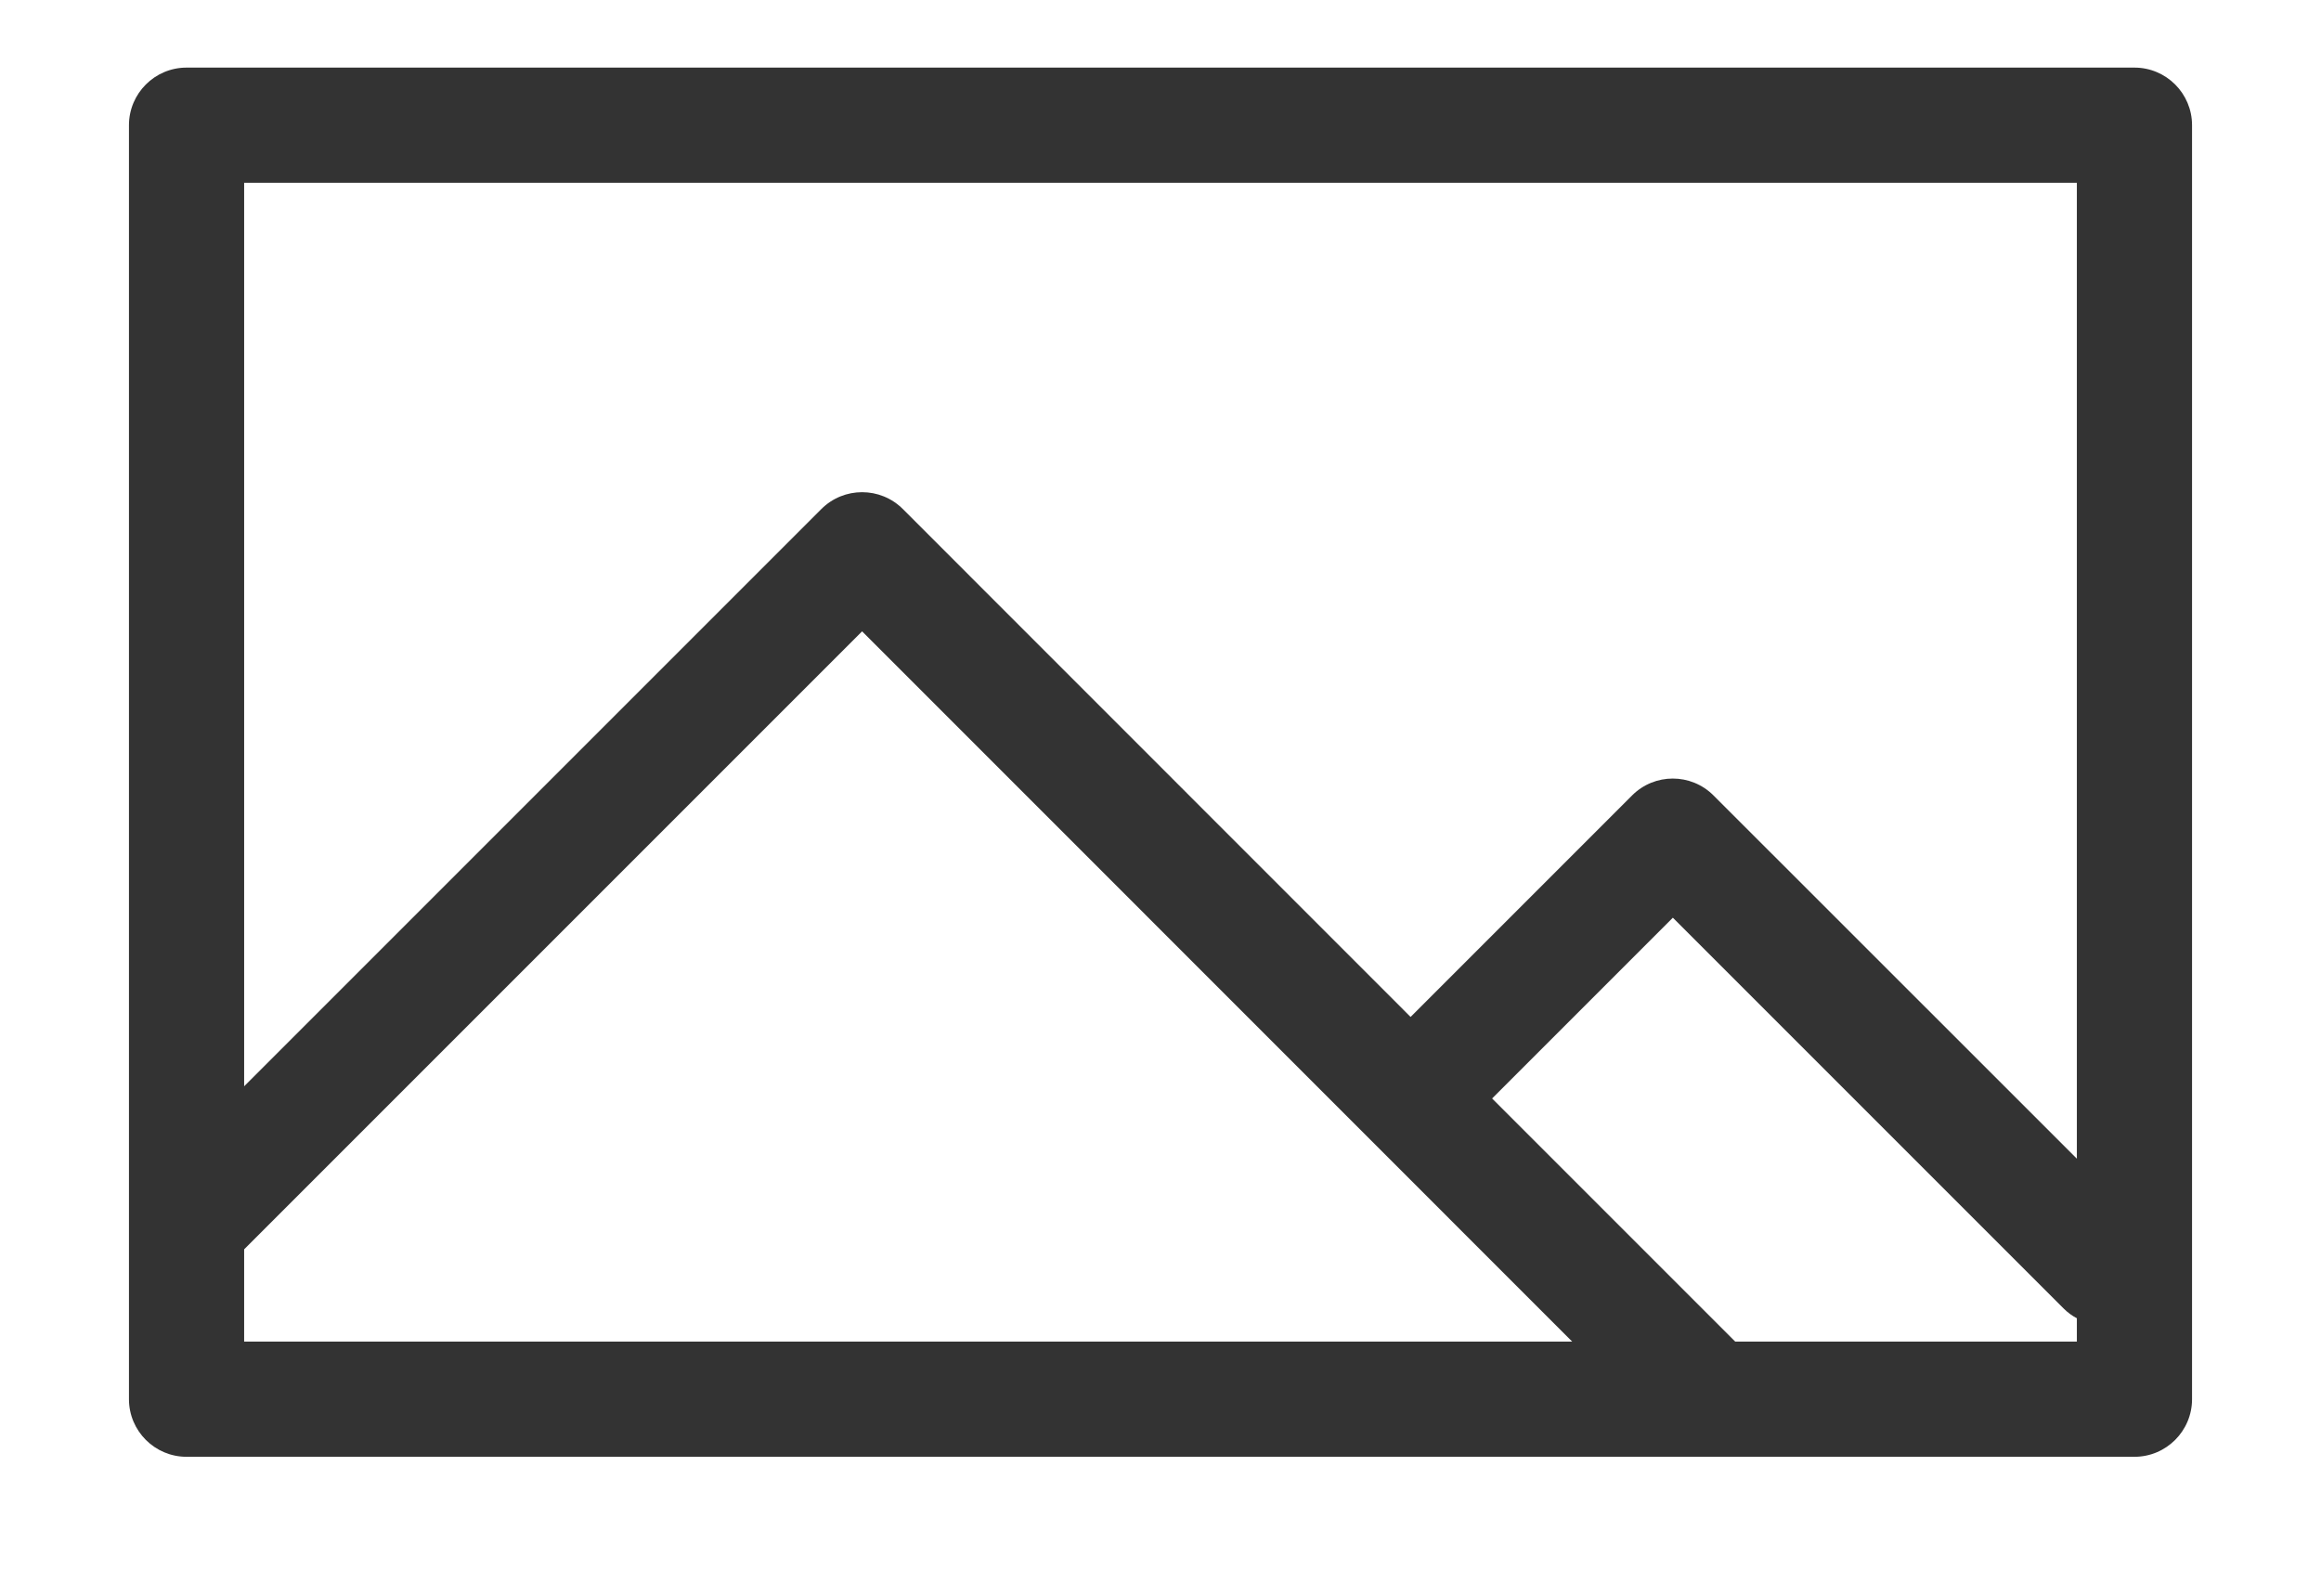 <svg width="16" height="11" viewBox="0 0 16 11" fill="none" xmlns="http://www.w3.org/2000/svg">
<path d="M14.714 0.466H1.286C1.067 0.466 0.889 0.644 0.889 0.863V9.645C0.889 9.864 1.067 10.042 1.286 10.042H14.714C14.933 10.042 15.111 9.864 15.111 9.645V0.863C15.111 0.644 14.933 0.466 14.714 0.466ZM1.683 1.26H14.317V7.987L11.812 5.483C11.657 5.328 11.406 5.328 11.251 5.483L9.724 7.01L6.224 3.509C6.069 3.354 5.817 3.354 5.662 3.509L1.683 7.488V1.26H1.683ZM1.683 9.248V8.612L5.943 4.352L10.838 9.248H1.683ZM14.317 9.248H11.962V9.248L10.286 7.572L11.532 6.326L14.225 9.019C14.253 9.047 14.284 9.07 14.317 9.087V9.248H14.317Z" fill="#333333"/>
</svg>
